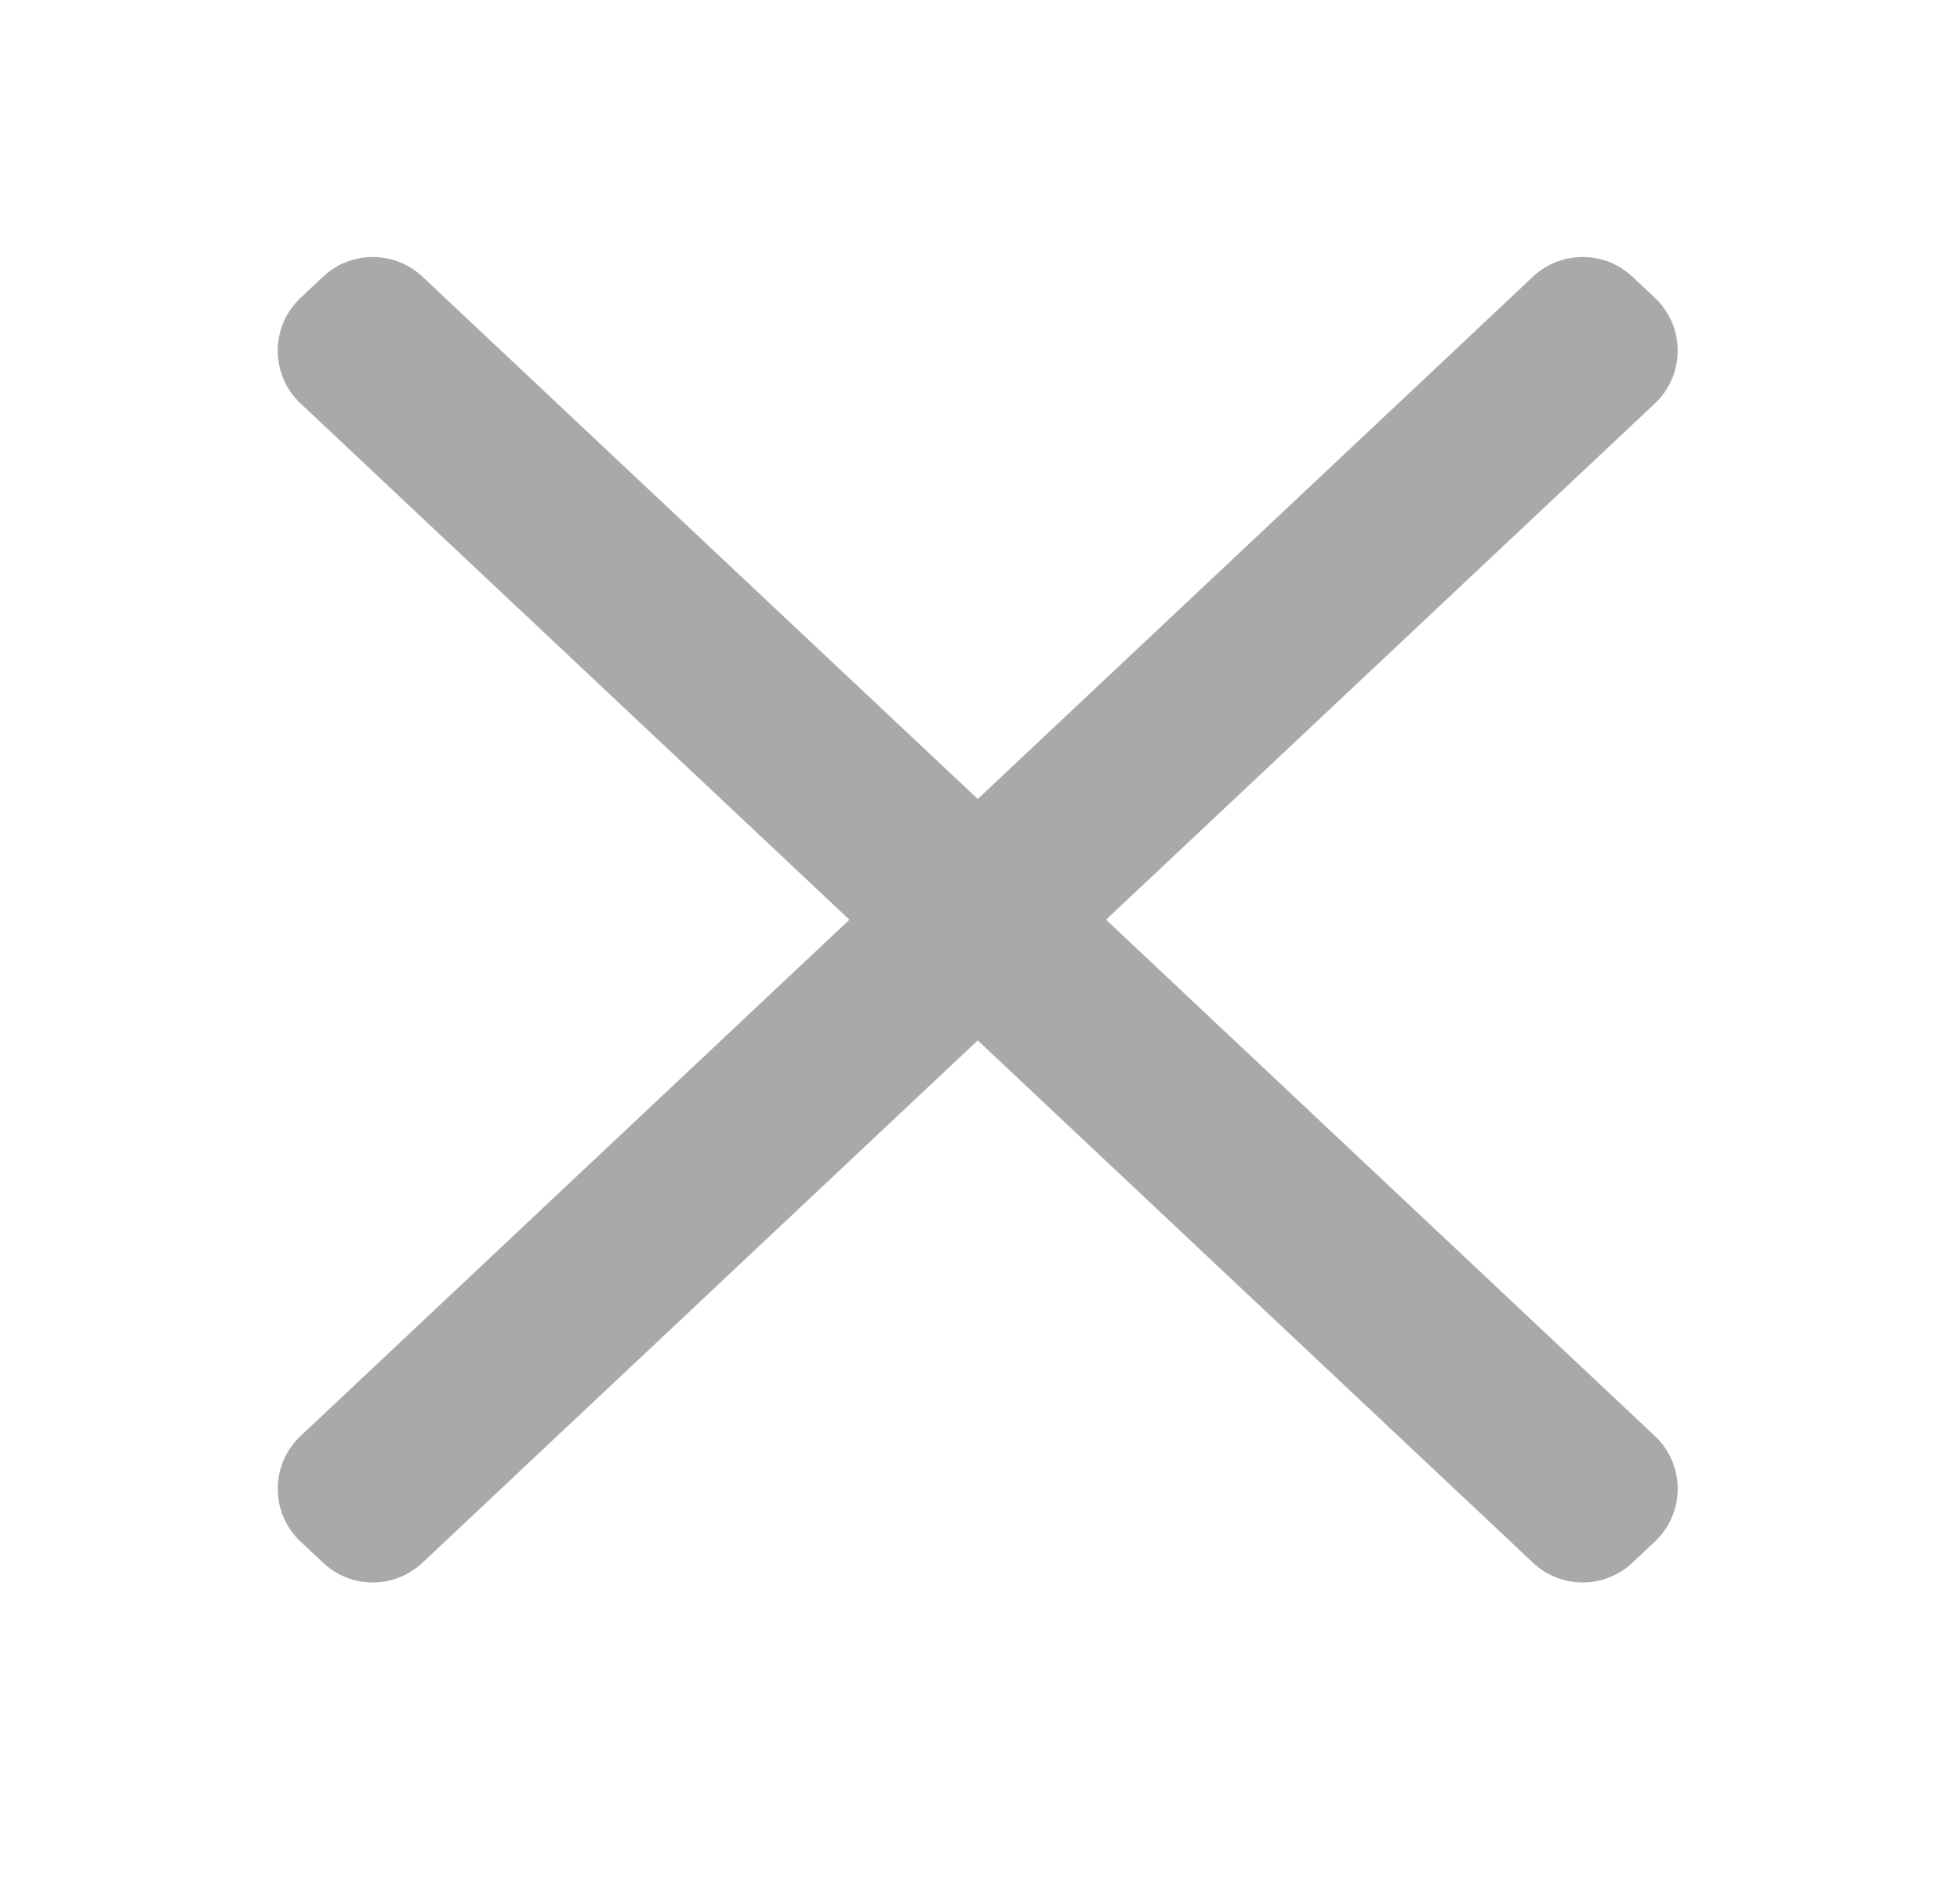 <svg xmlns="http://www.w3.org/2000/svg" width="27" height="26" fill="none" viewBox="0 0 27 26">
    <path fill="#A9A9A9" d="M22.796 5.559c.42-.395.42-1.062 0-1.457l-.309-.29c-.385-.362-.985-.362-1.37 0l-7.648 7.195L5.82 3.812c-.385-.362-.985-.362-1.37 0l-.309.29c-.42.395-.42 1.062 0 1.457l7.56 7.111-7.56 7.112c-.42.395-.42 1.061 0 1.456l.309.29c.385.363.985.363 1.37 0l7.649-7.195 7.648 7.195c.385.363.985.363 1.37 0l.309-.29c.42-.395.42-1.061 0-1.456l-7.56-7.112 7.56-7.111z"/>
</svg>
